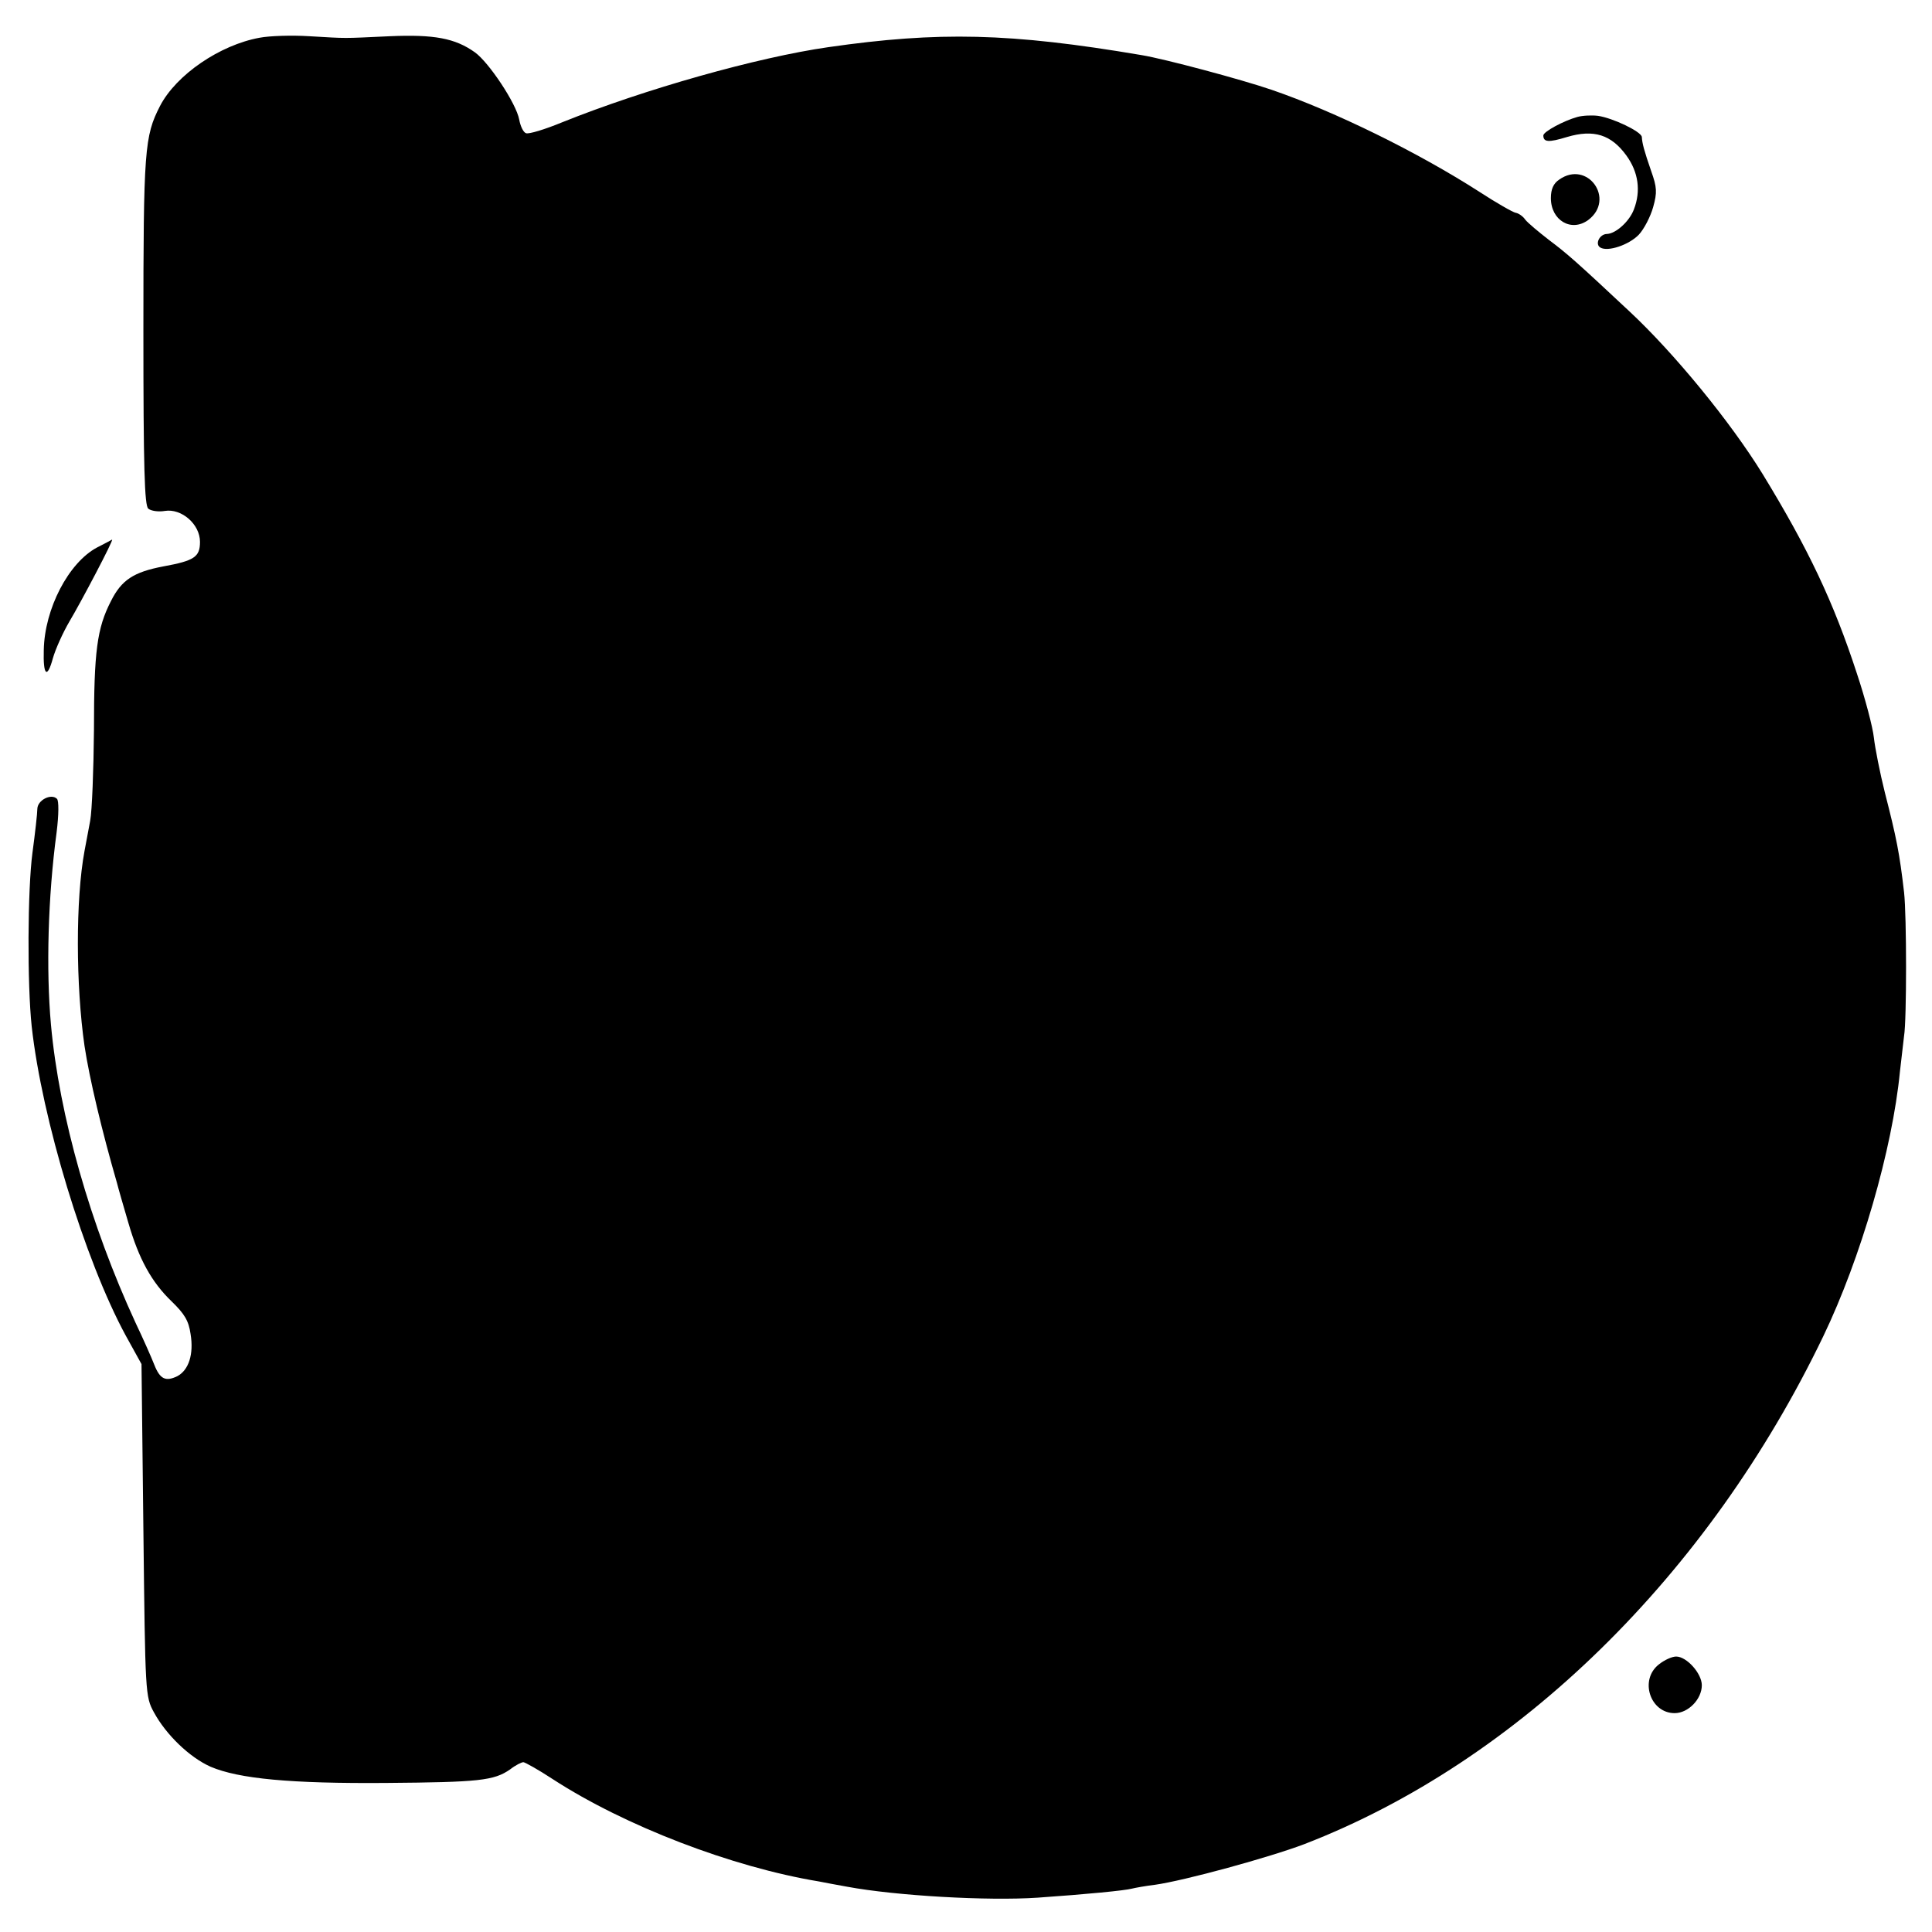 <?xml version="1.0" standalone="no"?>
<!DOCTYPE svg PUBLIC "-//W3C//DTD SVG 20010904//EN"
 "http://www.w3.org/TR/2001/REC-SVG-20010904/DTD/svg10.dtd">
<svg version="1.0" xmlns="http://www.w3.org/2000/svg"
 width="512pt" height="512pt" viewBox="0 0 512 512"
 preserveAspectRatio="xMidYMid meet">
<g transform="translate(0,512) scale(0.1,-0.1)"
fill="#000000" stroke="none">
<path d="M688 5020 c-105 -19 -221 -98 -264 -181 -41 -80 -44 -115 -44 -595 0
-364 3 -464 13 -472 7 -6 27 -9 44 -6 44 7 93 -35 93 -82 0 -40 -15 -50 -97
-65 -79 -15 -111 -36 -139 -92 -37 -72 -45 -133 -45 -342 -1 -105 -5 -213 -10
-240 -5 -28 -12 -63 -15 -80 -24 -129 -23 -358 0 -517 13 -86 46 -225 86 -363
4 -16 18 -64 30 -105 28 -97 62 -158 115 -209 34 -33 45 -51 50 -86 9 -54 -5
-96 -35 -112 -31 -15 -46 -8 -61 30 -7 18 -29 68 -50 112 -119 258 -202 547
-224 790 -13 145 -8 338 15 509 6 48 6 84 1 89 -15 15 -51 -3 -52 -26 0 -12
-6 -65 -13 -117 -13 -98 -14 -348 -2 -460 27 -245 140 -618 249 -819 l42 -76
5 -440 c5 -435 5 -441 28 -483 32 -59 94 -119 150 -144 75 -32 213 -45 466
-43 245 2 285 6 328 36 14 11 30 19 35 19 4 0 40 -20 78 -45 191 -124 475
-233 705 -271 14 -3 48 -9 75 -14 129 -24 373 -38 505 -29 130 9 232 19 250
24 8 2 35 7 60 10 79 11 305 73 397 108 566 219 1070 712 1375 1346 99 206
183 495 203 701 4 36 9 79 11 95 7 41 7 318 0 380 -12 104 -20 144 -51 265
-13 52 -26 118 -29 145 -3 28 -23 104 -45 170 -62 190 -129 331 -250 529 -85
138 -234 320 -353 431 -141 132 -165 153 -213 189 -27 21 -56 45 -63 54 -6 9
-18 17 -25 18 -7 1 -51 26 -97 56 -162 104 -381 212 -550 270 -82 28 -284 82
-345 92 -348 59 -538 63 -830 21 -188 -27 -486 -111 -705 -199 -46 -19 -89
-32 -96 -29 -7 2 -15 19 -18 36 -8 43 -80 151 -117 178 -53 38 -109 48 -226
43 -130 -6 -109 -6 -213 0 -47 3 -106 1 -132 -4z"/>
<path d="M4180 4810 c-36 -10 -90 -39 -90 -49 0 -18 14 -19 63 -4 71 21 117 6
157 -49 32 -44 39 -94 20 -143 -12 -32 -48 -64 -71 -65 -20 0 -33 -27 -18 -36
20 -12 76 7 102 34 14 15 31 48 38 73 11 39 10 53 -5 95 -19 55 -24 74 -25 91
-1 14 -76 50 -116 56 -16 2 -41 1 -55 -3z"/>
<path d="M4132 4644 c-15 -10 -22 -25 -22 -49 0 -59 54 -91 99 -58 73 55 -2
160 -77 107z"/>
<path d="M257 3669 c-75 -40 -139 -162 -141 -272 -2 -67 9 -77 24 -22 7 25 27
69 44 98 31 52 118 217 113 217 -1 -1 -19 -10 -40 -21z"/>
<path d="M4396 709 c-52 -41 -23 -129 42 -129 36 0 72 37 72 74 0 31 -40 76
-68 76 -11 0 -31 -9 -46 -21z"/>
</g>
</svg>

